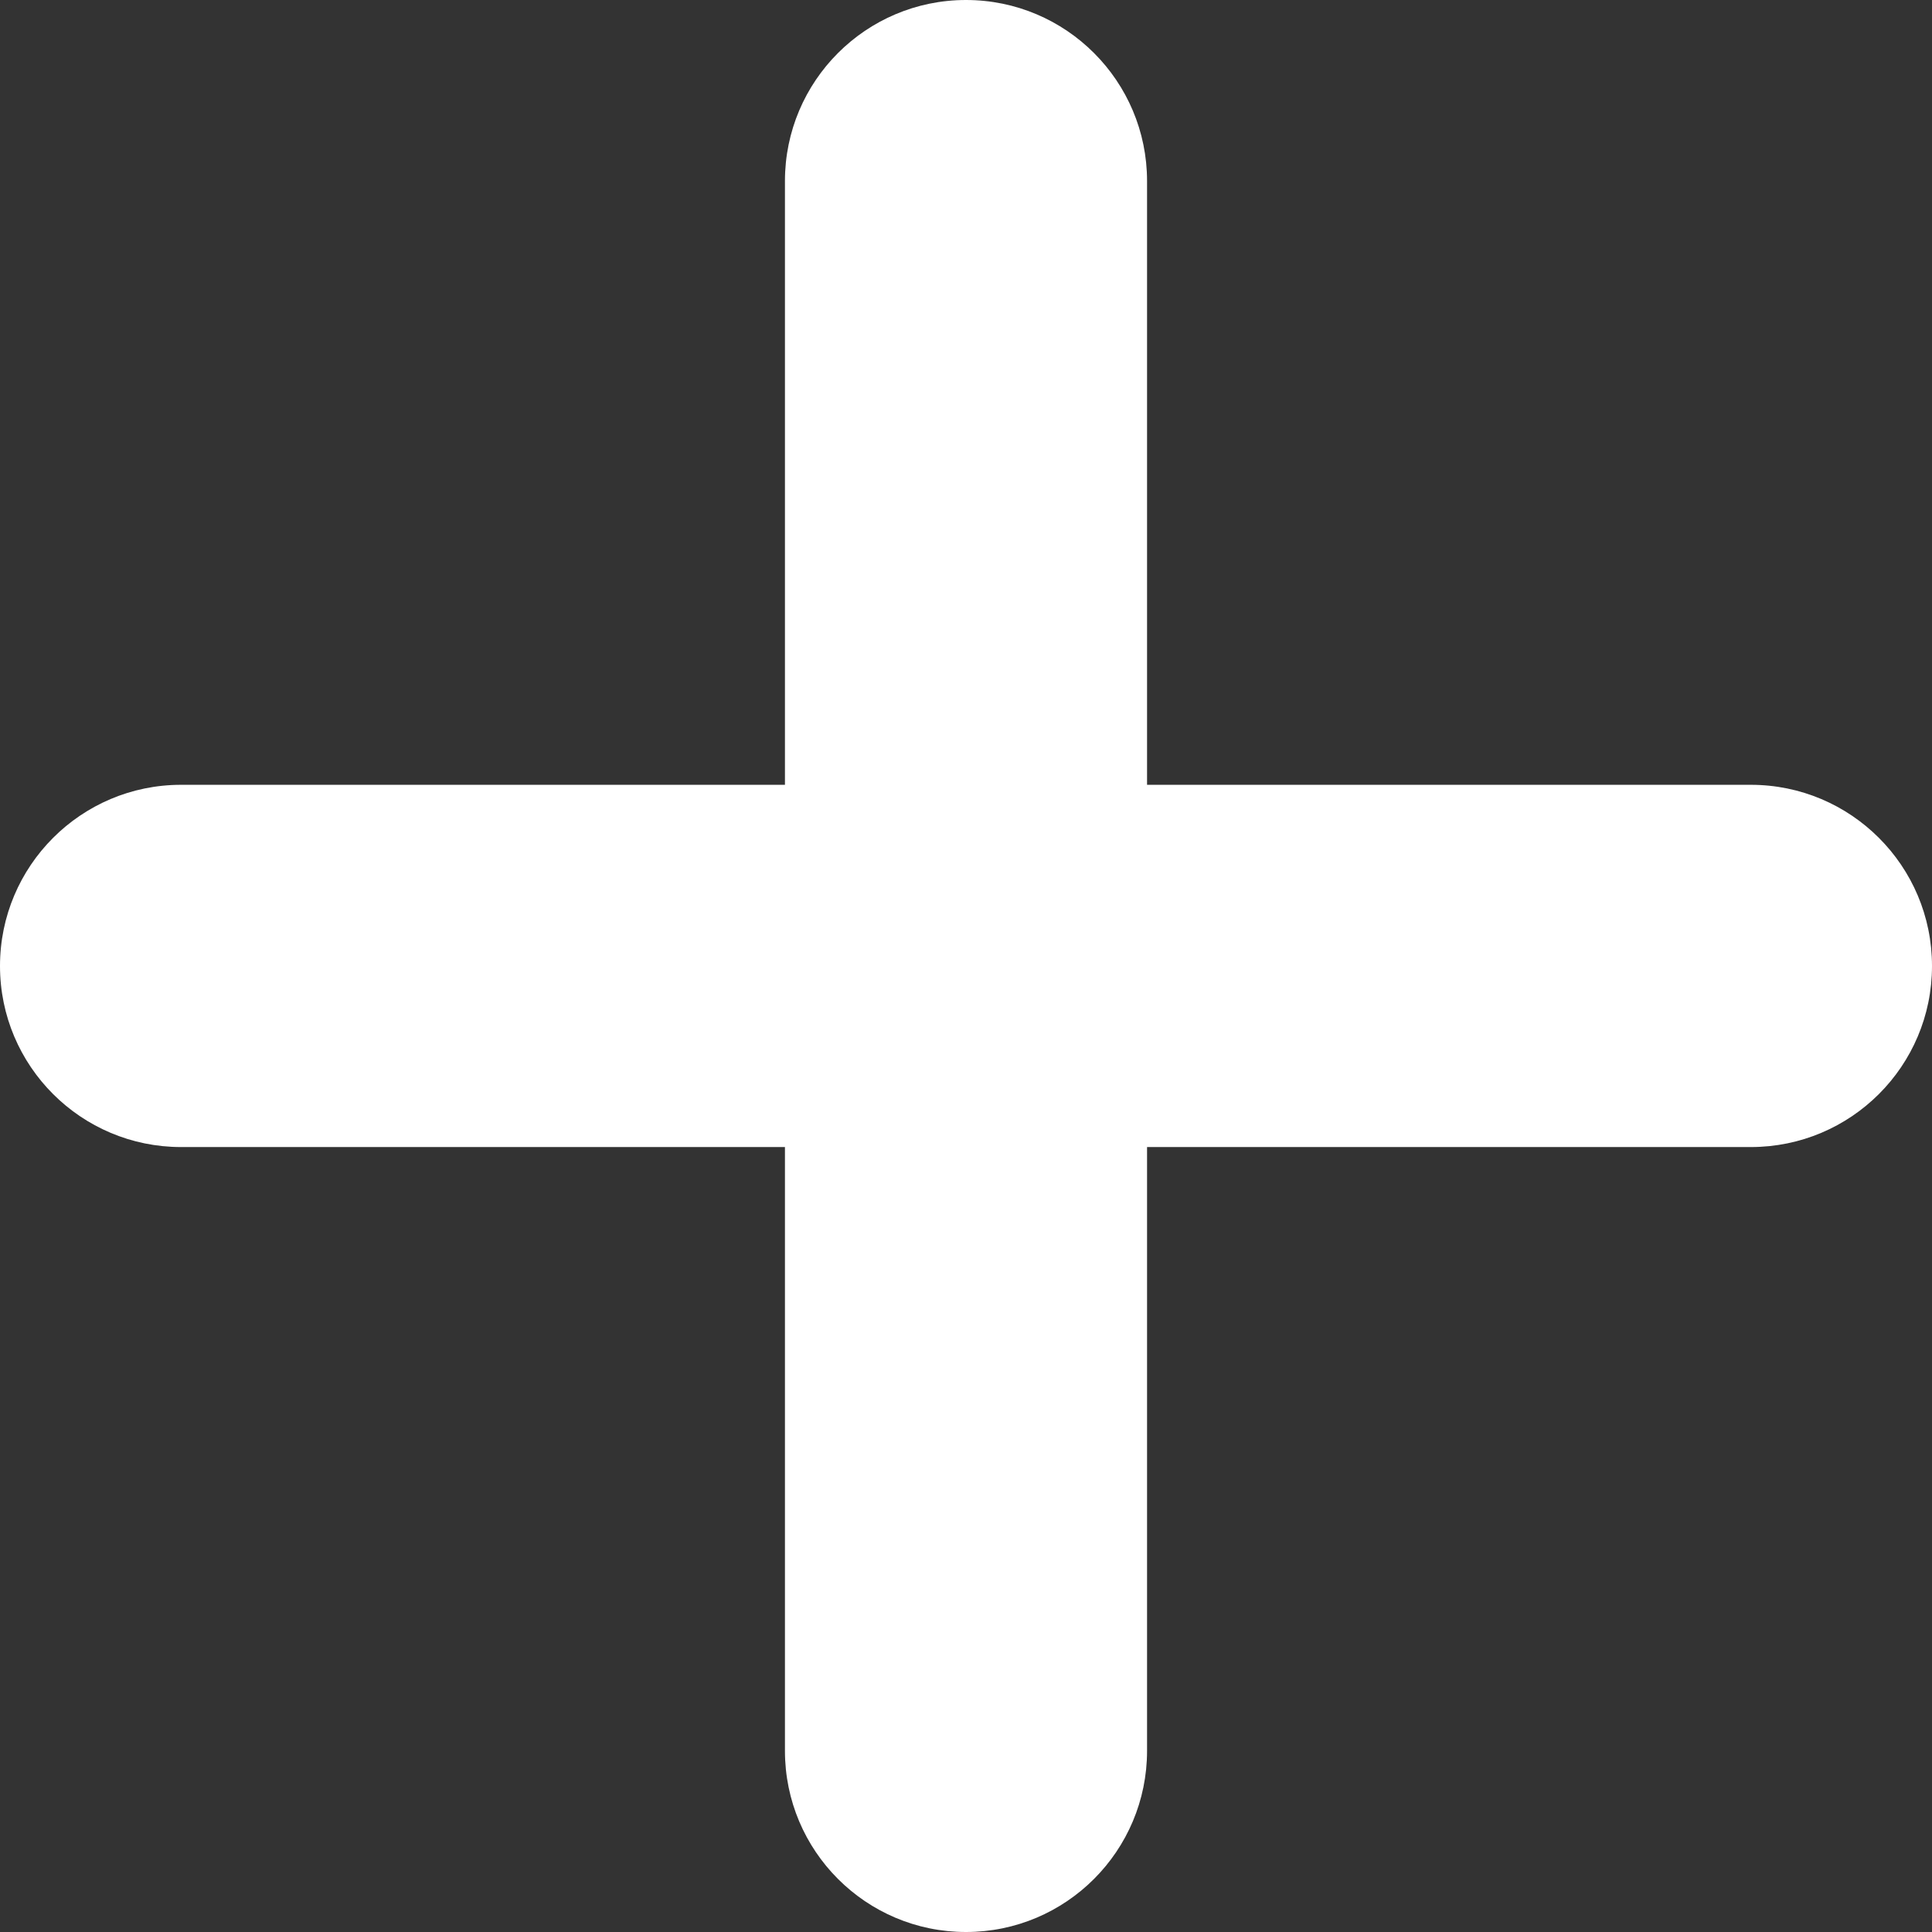 <svg width="14" height="14" viewBox="0 0 14 14" fill="none" xmlns="http://www.w3.org/2000/svg">
<rect x="0" y="0" width="14" height="14" fill="#333333" stroke="none"/>
<path d="M7 14C6.275 14 5.688 13.412 5.688 12.687V8.312H1.312C0.588 8.312 0 7.725 0 7C0 6.275 0.588 5.687 1.312 5.687H5.688V1.312C5.688 0.588 6.275 0 7 0C7.725 0 8.312 0.588 8.312 1.312V5.687H12.687C13.412 5.687 14 6.275 14 7C14 7.725 13.412 8.312 12.687 8.312H8.312V12.687C8.312 13.412 7.725 14 7 14Z" fill="white"/>
</svg>

